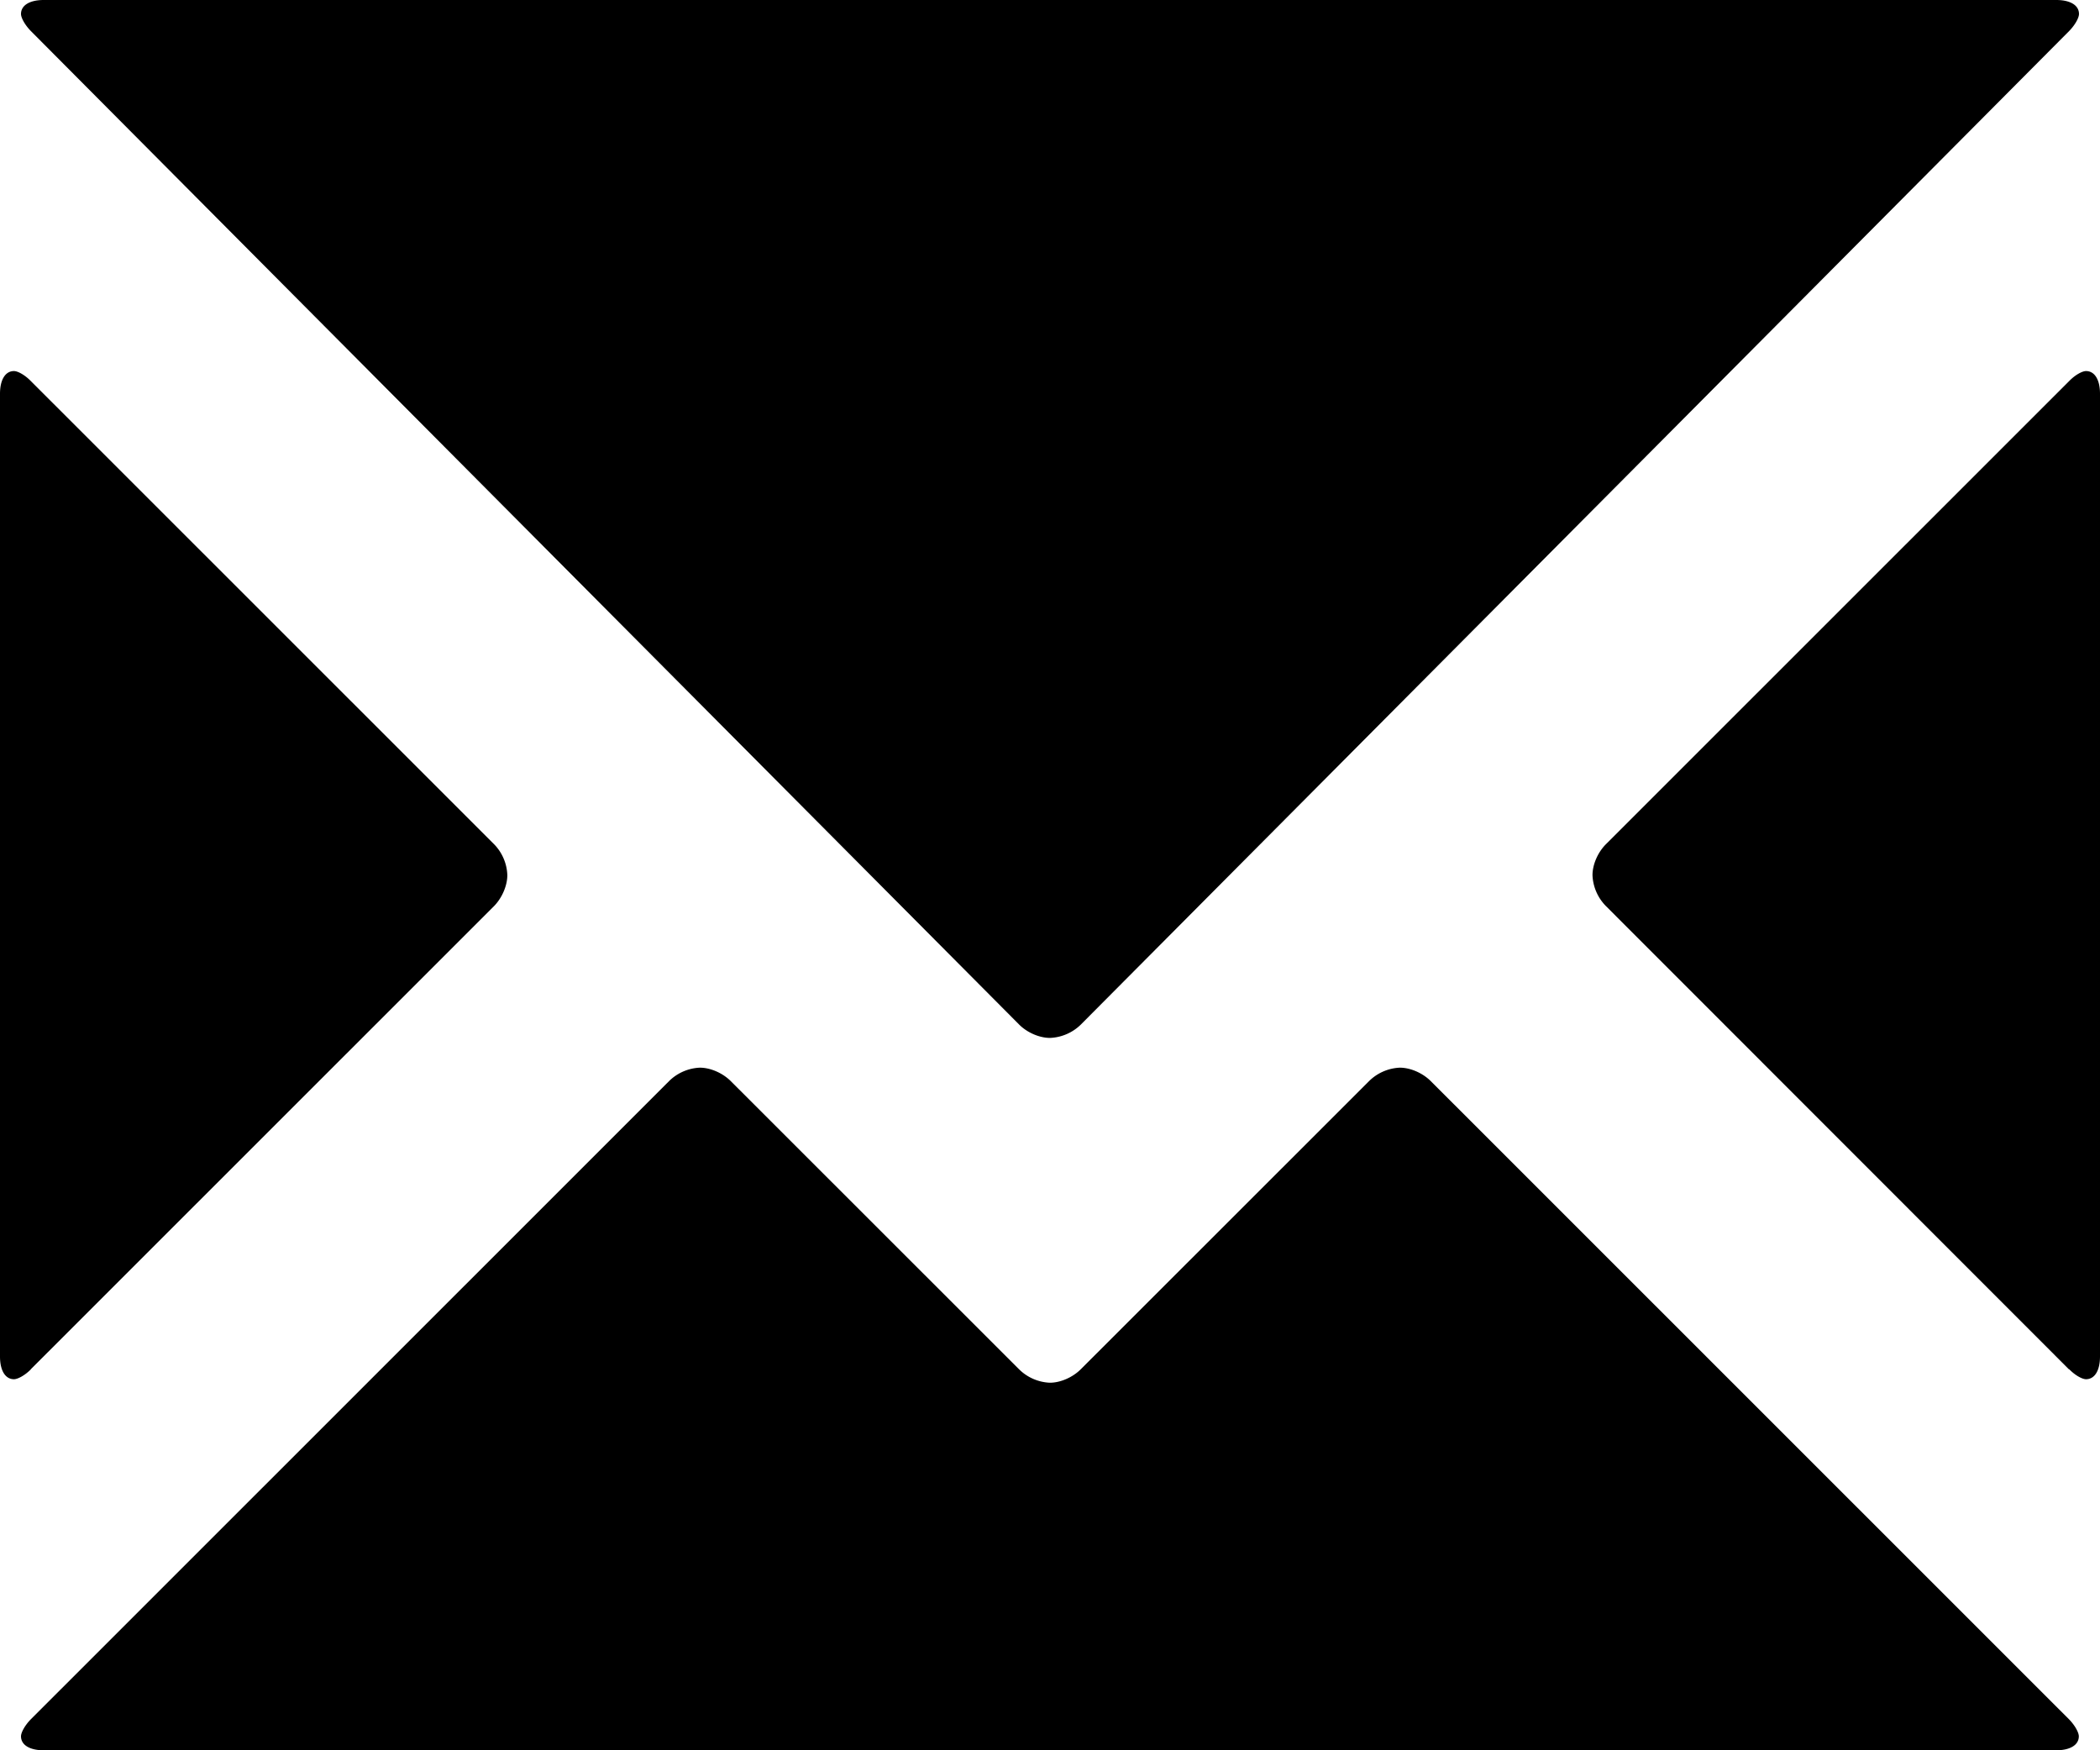 <?xml version="1.0" encoding="UTF-8"?><svg width="12" height="10" viewBox="0 0 12 10" xmlns="http://www.w3.org/2000/svg"><path d="M5.824 5.854L.176.177C.14.14.12.1.12.08.12.03.17 0 .25 0h11.5c.08 0 .13.03.13.08 0 .02-.02.06-.056.097L6.176 5.854A.267.267 0 0 1 6 5.93c-.06 0-.13-.03-.176-.076zM.176 7.824C.14 7.86.1 7.88.08 7.88c-.05 0-.08-.05-.08-.13v-5.5c0-.08.03-.13.08-.13.02 0 .06.02.096.057l2.647 2.646A.266.266 0 0 1 2.899 5c0 .06-.03.13-.076.177L.176 7.823zm11.647 0L9.176 5.176A.266.266 0 0 1 9.1 5c0-.06.03-.13.077-.177l2.647-2.646c.036-.037.076-.057.096-.057.05 0 .08.05.08.13v5.5c0 .08-.03.13-.08.13-.02 0-.06-.02-.096-.057zM.25 10c-.08 0-.13-.03-.13-.08 0-.02.02-.06.056-.097l3.647-3.646a.266.266 0 0 1 .176-.077c.06 0 .13.03.177.077l1.647 1.646a.266.266 0 0 0 .176.077c.06 0 .13-.03.177-.077l1.647-1.646a.266.266 0 0 1 .176-.077c.06 0 .13.03.177.077l3.647 3.646c.036.037.056.077.056.097 0 .05-.05.08-.13.08H.25z" fill-rule="evenodd"/></svg>